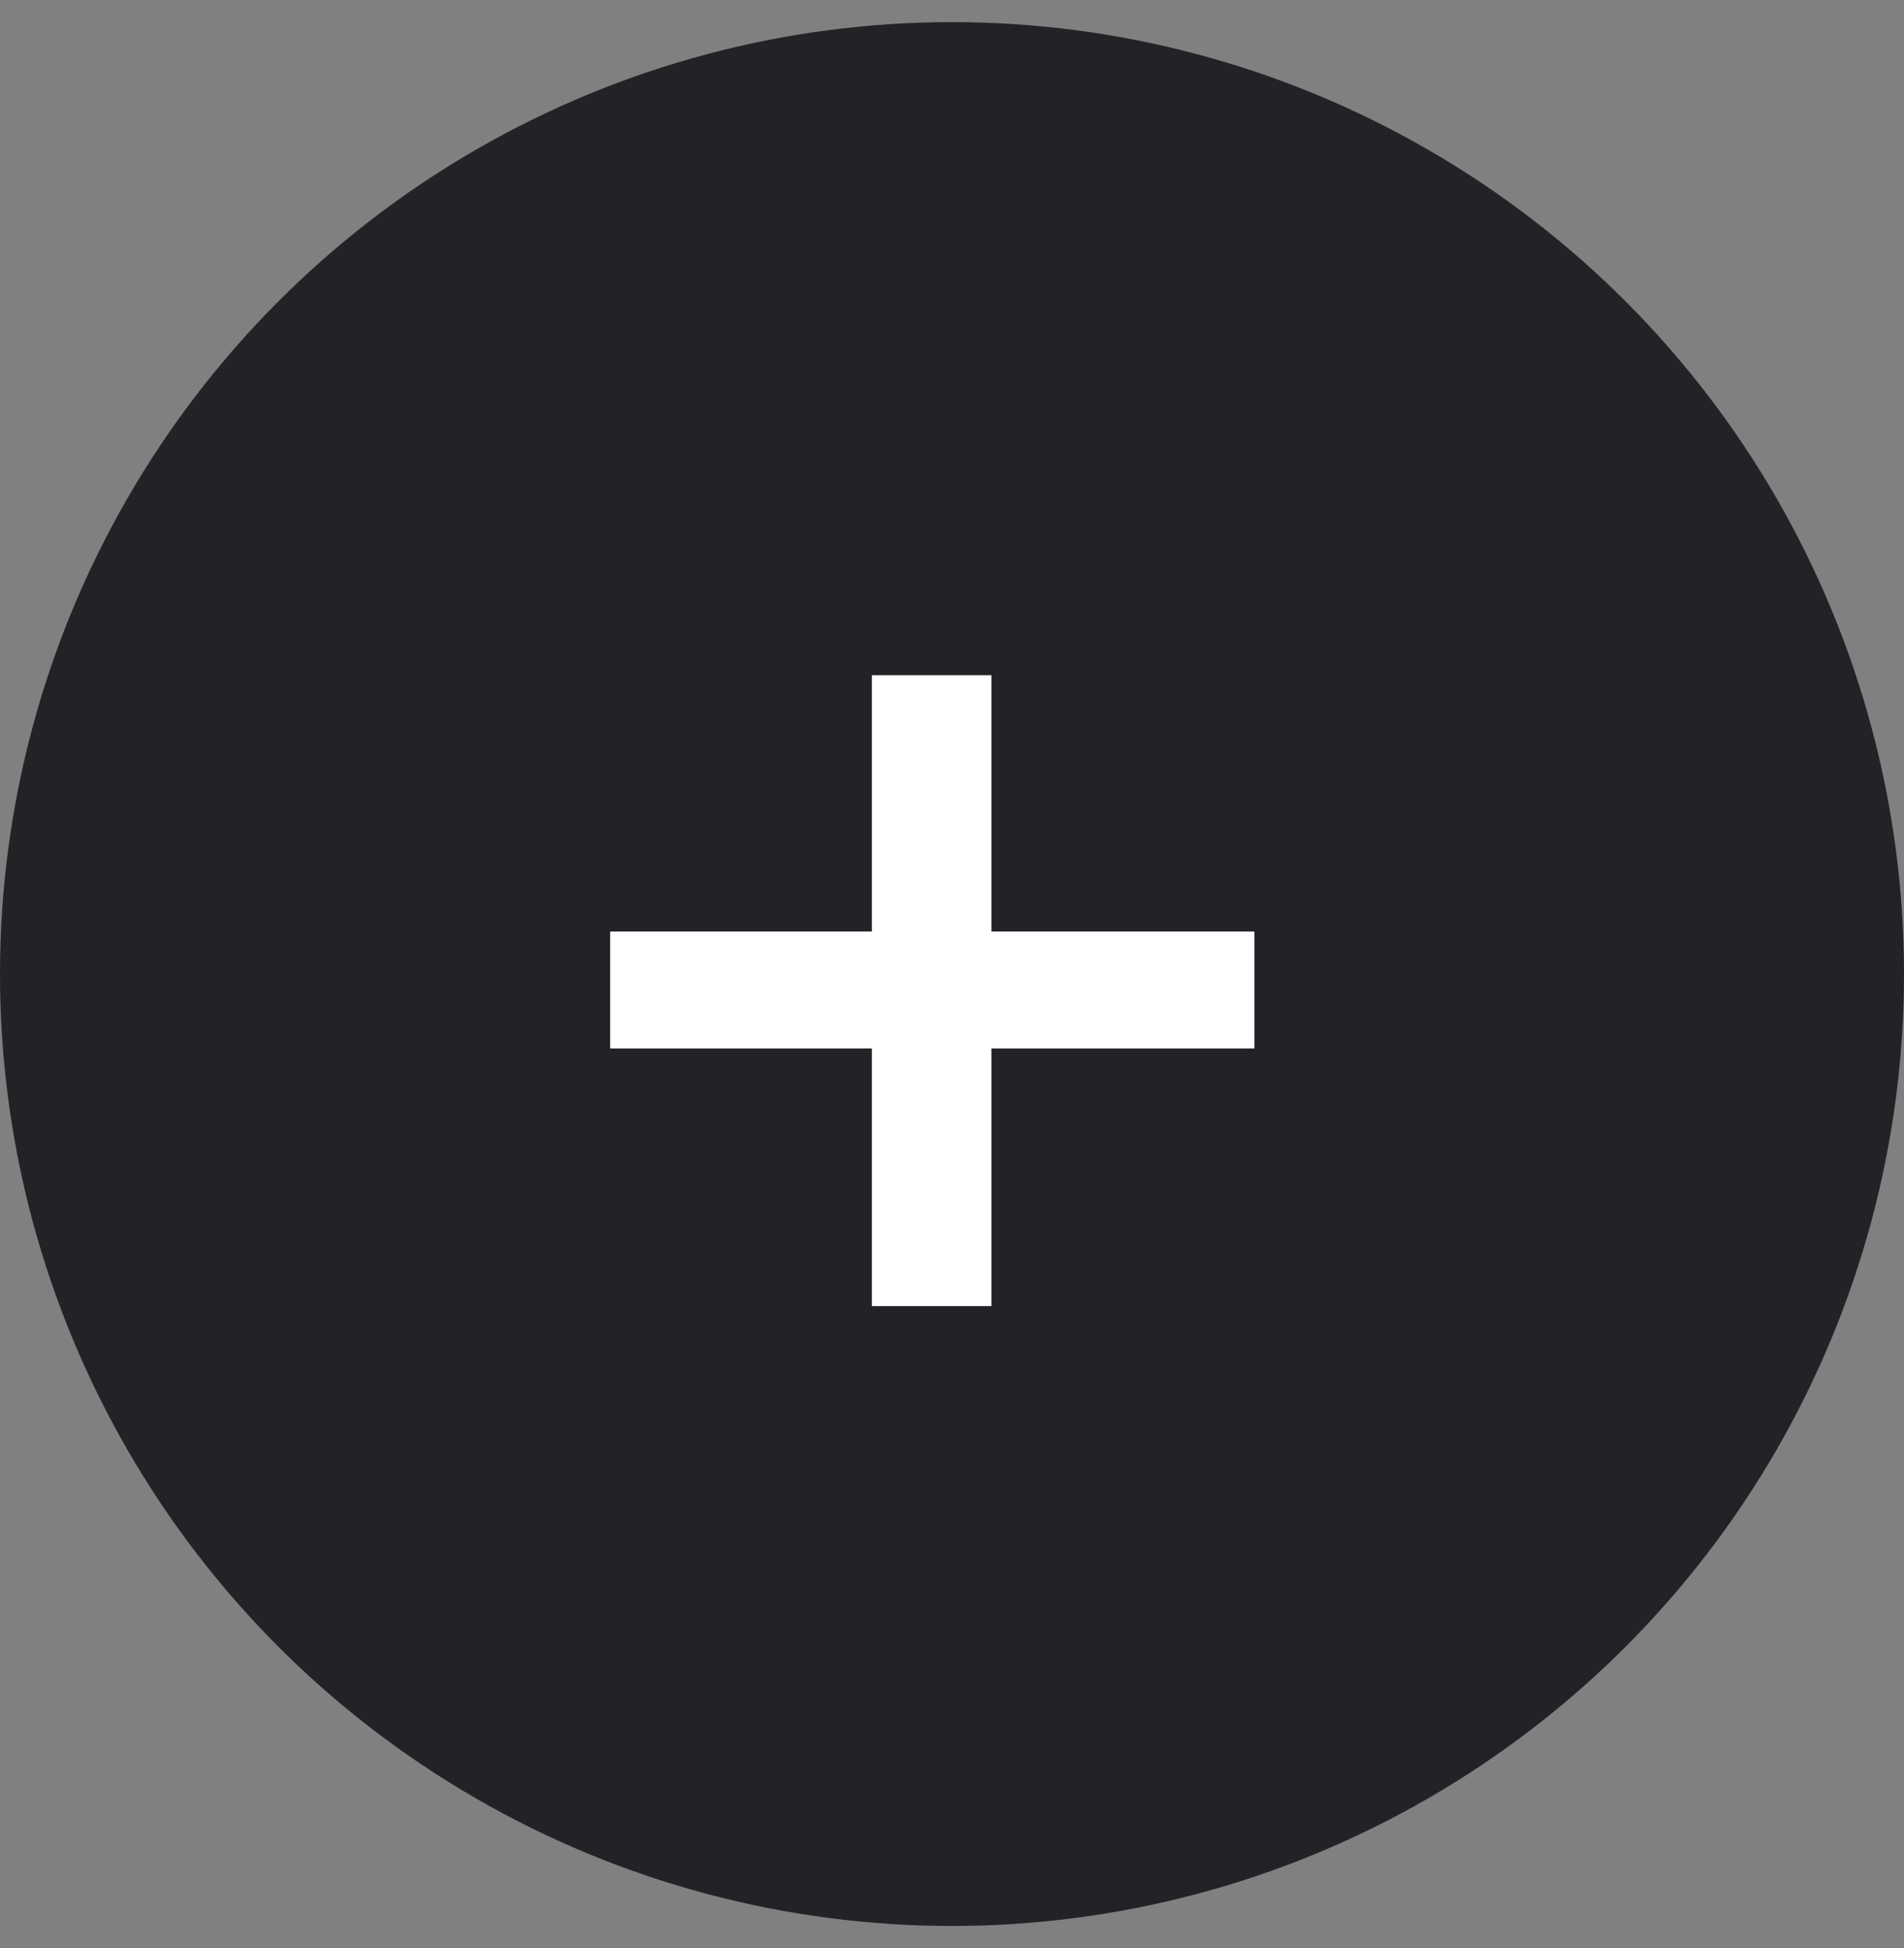 <svg width="43" height="44" viewBox="0 0 43 44" fill="none" xmlns="http://www.w3.org/2000/svg">
<rect x="0" y="0" width="43" height="44" fill="#808080" stroke="none"/>
<circle cx="21.5" cy="22" r="21.5" fill="#232327"/>
<path d="M28.33 23.68H22.39V29.5H19.69V23.68H13.78V21.04H19.69V15.25H22.39V21.04H28.33V23.68Z" fill="white"/>
</svg>
